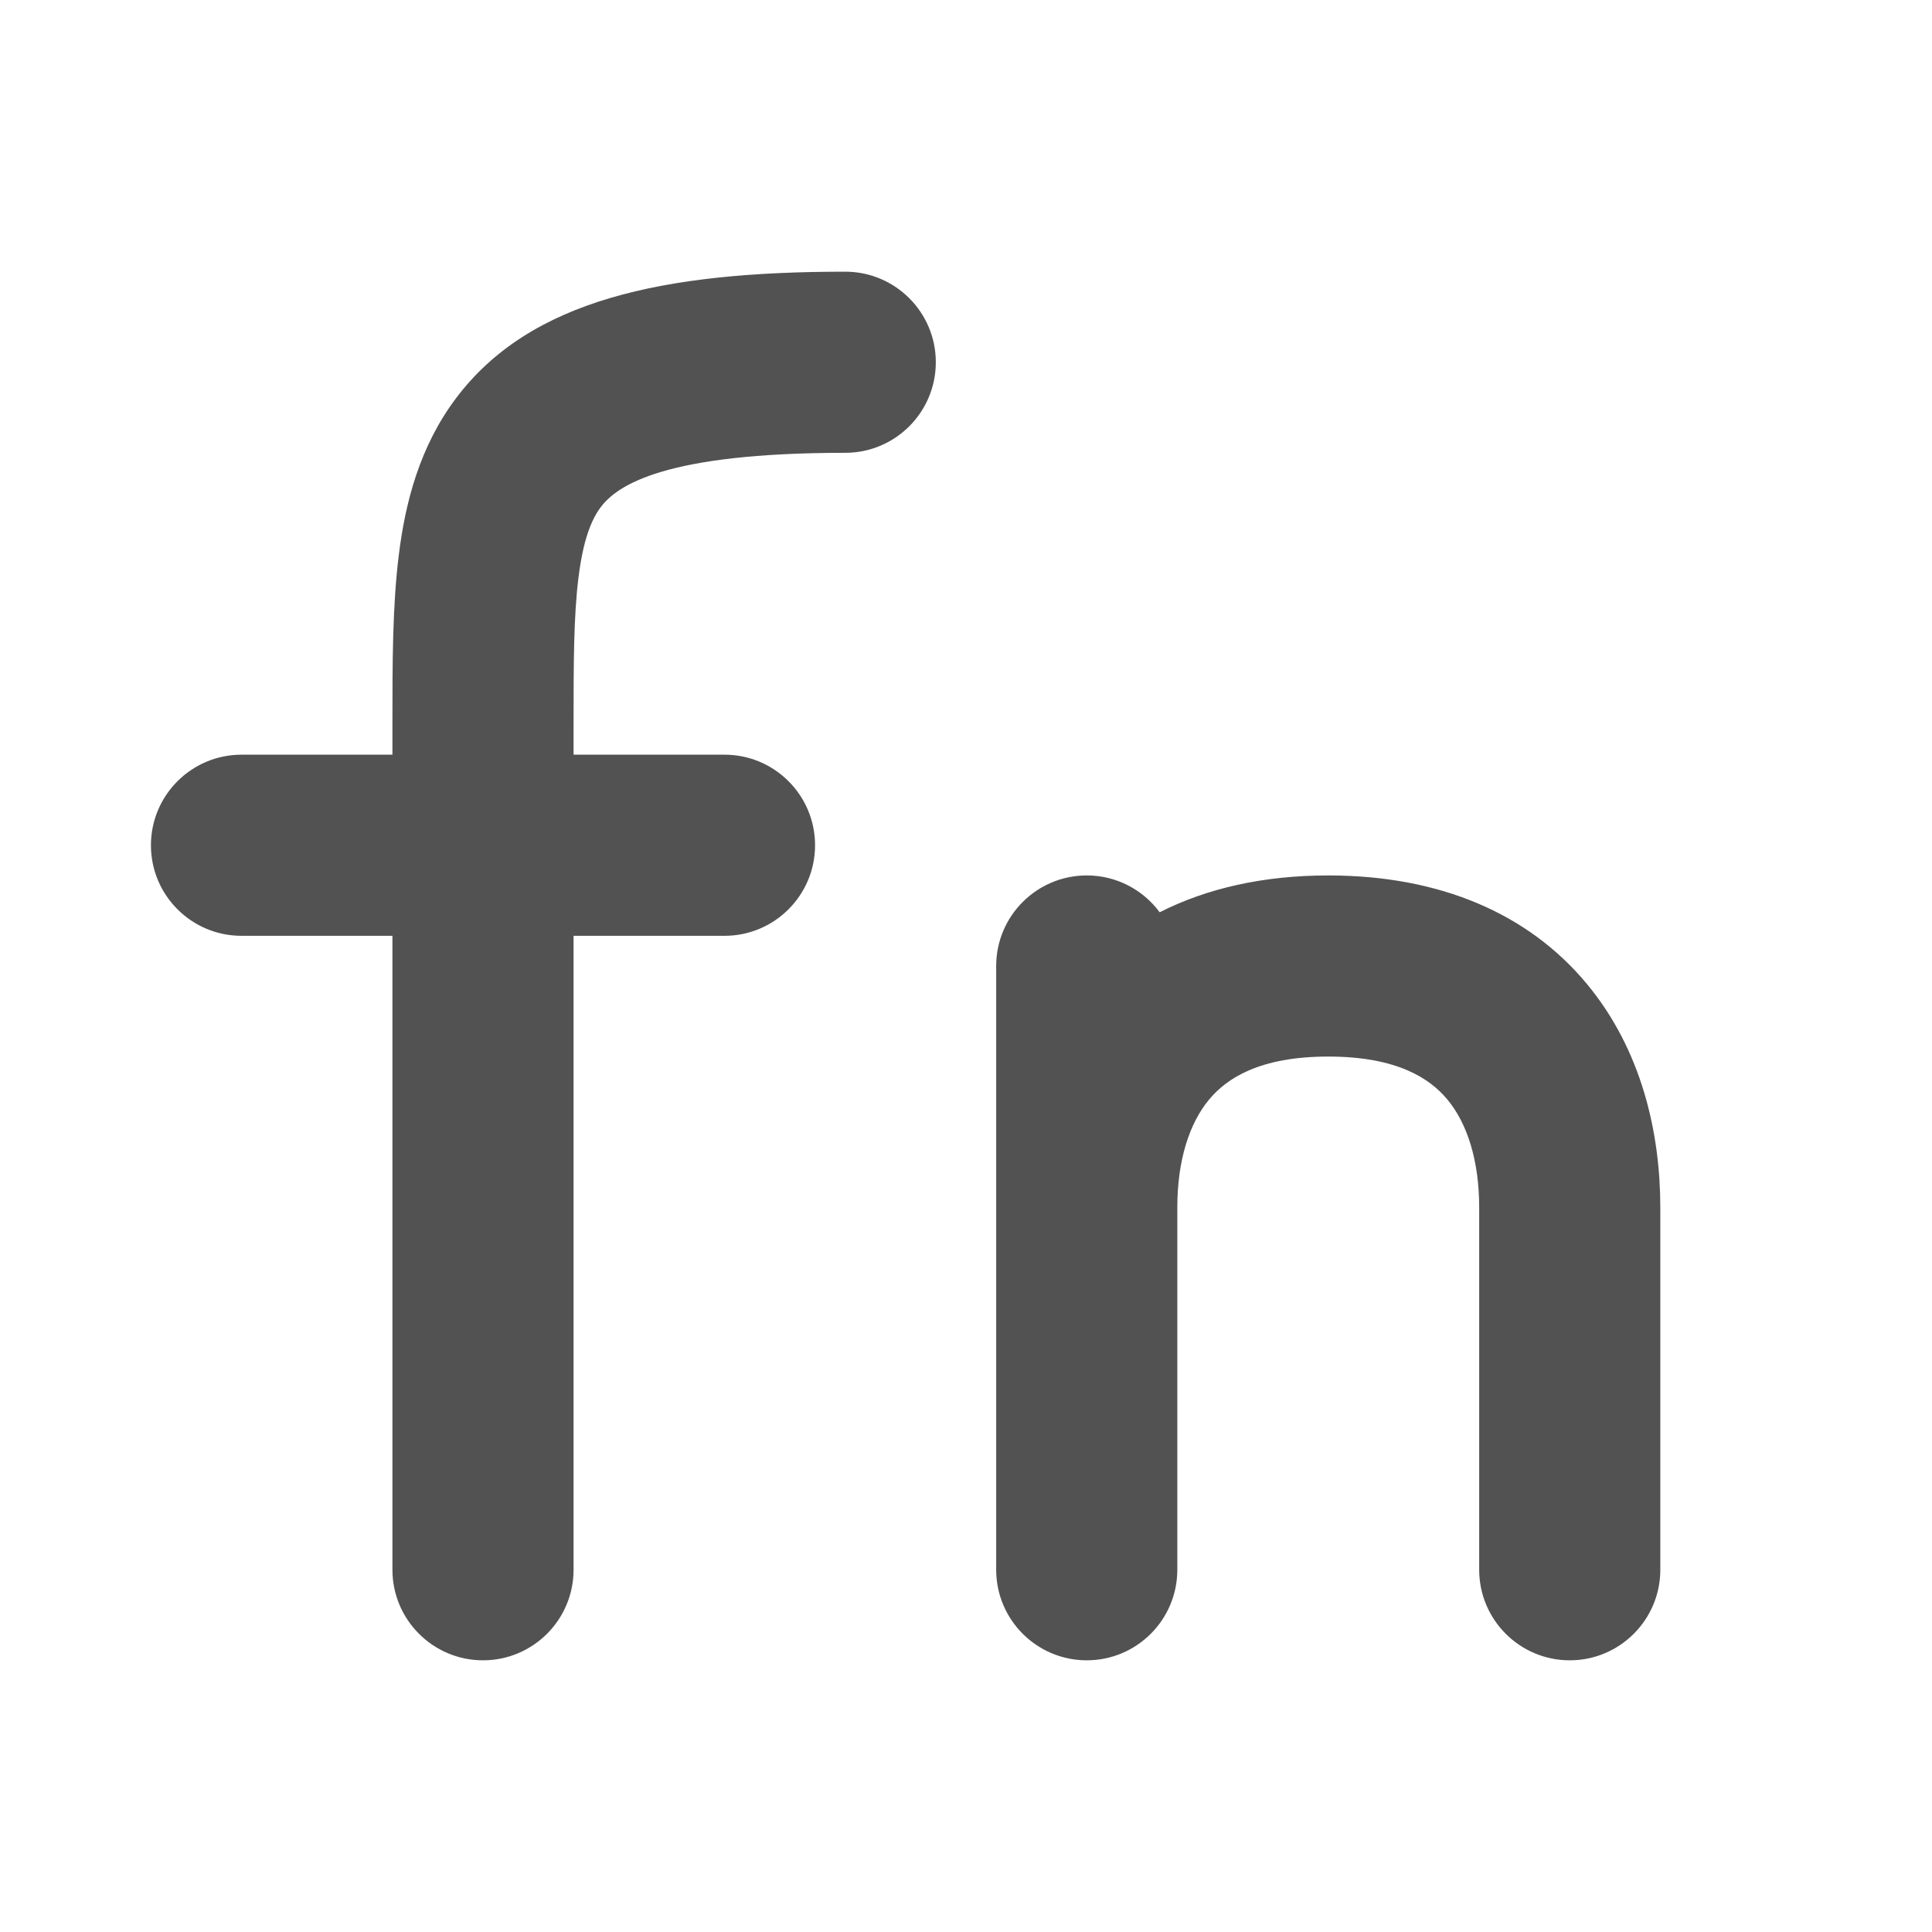 <svg width="16" height="16" viewBox="0 0 16 16" fill="none" xmlns="http://www.w3.org/2000/svg">
<path fill-rule="evenodd" clip-rule="evenodd" d="M4.75 6C4.75 5.486 4.751 5.099 4.791 4.781C4.83 4.468 4.898 4.303 4.975 4.2C5.112 4.018 5.506 3.75 7 3.75C7.414 3.75 7.75 3.414 7.75 3C7.75 2.586 7.414 2.25 7 2.25C5.494 2.25 4.388 2.482 3.775 3.3C3.477 3.697 3.357 4.157 3.303 4.594C3.25 5.016 3.25 5.493 3.25 5.969V5.969L3.25 6L3.25 6.25H2C1.586 6.25 1.25 6.586 1.25 7C1.25 7.414 1.586 7.75 2 7.75H3.25L3.25 10.789L3.25 12.358L3.25 12.829V12.956V12.989V12.997V12.999V13V13L4 13H3.25C3.25 13.414 3.586 13.75 4 13.75C4.414 13.75 4.75 13.414 4.75 13H4L4.75 13V13V12.999V12.997V12.989V12.956V12.829L4.75 12.358L4.75 10.789L4.75 7.75H6C6.414 7.75 6.75 7.414 6.75 7C6.75 6.586 6.414 6.25 6 6.25H4.75L4.75 6ZM9 7.25C9.248 7.25 9.467 7.37 9.604 7.555C9.996 7.356 10.465 7.25 11 7.25C11.93 7.25 12.659 7.569 13.139 8.145C13.599 8.697 13.75 9.389 13.75 10V10.006V10.012V10.018V10.024V10.03V10.036V10.042V10.048V10.054V10.06V10.066V10.072V10.078V10.084V10.09V10.097V10.103V10.109V10.115V10.122V10.128V10.134V10.14V10.147V10.153V10.16V10.166V10.172V10.179V10.185V10.192V10.198V10.205V10.212V10.218V10.225V10.231V10.238V10.245V10.251V10.258V10.265V10.271V10.278V10.285V10.292V10.298V10.305V10.312V10.319V10.326V10.332V10.339V10.346V10.353V10.36V10.367V10.374V10.381V10.388V10.395V10.402V10.409V10.416V10.423V10.43V10.437V10.444V10.451V10.459V10.466V10.473V10.48V10.487V10.494V10.502V10.509V10.516V10.523V10.53V10.538V10.545V10.552V10.56V10.567V10.574V10.582V10.589V10.596V10.604V10.611V10.618V10.626V10.633V10.641V10.648V10.656V10.663V10.671V10.678V10.685V10.693V10.7V10.708V10.716V10.723V10.731V10.738V10.746V10.753V10.761V10.768V10.776V10.784V10.791V10.799V10.806V10.814V10.822V10.829V10.837V10.845V10.852V10.86V10.868V10.875V10.883V10.891V10.898V10.906V10.914V10.921V10.929V10.937V10.945V10.952V10.96V10.968V10.976V10.983V10.991V10.999V11.007V11.014V11.022V11.03V11.038V11.045V11.053V11.061V11.069V11.076V11.084V11.092V11.1V11.108V11.116V11.123V11.131V11.139V11.147V11.155V11.162V11.17V11.178V11.186V11.194V11.201V11.209V11.217V11.225V11.233V11.241V11.248V11.256V11.264V11.272V11.28V11.287V11.295V11.303V11.311V11.319V11.326V11.334V11.342V11.35V11.357V11.365V11.373V11.381V11.389V11.396V11.404V11.412V11.42V11.428V11.435V11.443V11.451V11.459V11.466V11.474V11.482V11.489V11.497V11.505V11.513V11.52V11.528V11.536V11.544V11.551V11.559V11.567V11.574V11.582V11.59V11.597V11.605V11.613V11.62V11.628V11.636V11.643V11.651V11.658V11.666V11.674V11.681V11.689V11.696V11.704V11.711V11.719V11.726V11.734V11.741V11.749V11.756V11.764V11.771V11.779V11.786V11.794V11.801V11.809V11.816V11.823V11.831V11.838V11.846V11.853V11.86V11.868V11.875V11.882V11.89V11.897V11.904V11.912V11.919V11.926V11.933V11.94V11.948V11.955V11.962V11.969V11.976V11.983V11.991V11.998V12.005V12.012V12.019V12.026V12.033V12.04V12.047V12.054V12.061V12.068V12.075V12.082V12.089V12.096V12.103V12.11V12.117V12.123V12.13V12.137V12.144V12.151V12.157V12.164V12.171V12.178V12.184V12.191V12.198V12.204V12.211V12.217V12.224V12.231V12.237V12.244V12.25V12.257V12.263V12.27V12.276V12.283V12.289V12.295V12.302V12.308V12.315V12.321V12.327V12.333V12.34V12.346V12.352V12.358V12.364V12.37V12.377V12.383V12.389V12.395V12.401V12.407V12.413V12.419V12.425V12.431V12.437V12.443V12.448V12.454V12.46V12.466V12.472V12.477V12.483V12.489V12.494V12.5V12.506V12.511V12.517V12.522V12.528V12.533V12.539V12.544V12.55V12.555V12.56V12.566V12.571V12.576V12.582V12.587V12.592V12.597V12.602V12.608V12.613V12.618V12.623V12.628V12.633V12.638V12.643V12.648V12.653V12.658V12.662V12.667V12.672V12.677V12.681V12.686V12.691V12.695V12.7V12.704V12.709V12.713V12.718V12.723V12.727V12.731V12.736V12.74V12.744V12.749V12.753V12.757V12.761V12.765V12.769V12.774V12.778V12.782V12.786V12.79V12.793V12.797V12.801V12.805V12.809V12.813V12.816V12.82V12.824V12.827V12.831V12.835V12.838V12.841V12.845V12.848V12.852V12.855V12.858V12.862V12.865V12.868V12.871V12.874V12.878V12.881V12.884V12.887V12.89V12.893V12.896V12.898V12.901V12.904V12.907V12.909V12.912V12.915V12.917V12.92V12.922V12.925V12.927V12.93V12.932V12.934V12.937V12.939V12.941V12.943V12.946V12.948V12.95V12.952V12.954V12.956V12.958V12.96V12.961V12.963V12.965V12.966V12.968V12.97V12.971V12.973V12.974V12.976V12.977V12.979V12.98V12.981V12.982V12.984V12.985V12.986V12.987V12.988V12.989V12.99V12.991V12.992V12.993V12.993V12.994V12.995V12.996V12.996V12.997V12.997V12.998V12.998V12.998V12.999V12.999V12.999V13V13V13V13L13 13L12.25 13V13V13V13V12.999V12.999V12.999V12.998V12.998V12.998V12.997V12.997V12.996V12.996V12.995V12.994V12.993V12.993V12.992V12.991V12.99V12.989V12.988V12.987V12.986V12.985V12.984V12.982V12.981V12.98V12.979V12.977V12.976V12.974V12.973V12.971V12.97V12.968V12.966V12.965V12.963V12.961V12.96V12.958V12.956V12.954V12.952V12.95V12.948V12.946V12.943V12.941V12.939V12.937V12.934V12.932V12.93V12.927V12.925V12.922V12.92V12.917V12.915V12.912V12.909V12.907V12.904V12.901V12.898V12.896V12.893V12.89V12.887V12.884V12.881V12.878V12.874V12.871V12.868V12.865V12.862V12.858V12.855V12.852V12.848V12.845V12.841V12.838V12.835V12.831V12.827V12.824V12.82V12.816V12.813V12.809V12.805V12.801V12.797V12.793V12.79V12.786V12.782V12.778V12.774V12.769V12.765V12.761V12.757V12.753V12.749V12.744V12.74V12.736V12.731V12.727V12.723V12.718V12.713V12.709V12.704V12.7V12.695V12.691V12.686V12.681V12.677V12.672V12.667V12.662V12.658V12.653V12.648V12.643V12.638V12.633V12.628V12.623V12.618V12.613V12.608V12.602V12.597V12.592V12.587V12.582V12.576V12.571V12.566V12.56V12.555V12.55V12.544V12.539V12.533V12.528V12.522V12.517V12.511V12.506V12.5V12.494V12.489V12.483V12.477V12.472V12.466V12.46V12.454V12.448V12.443V12.437V12.431V12.425V12.419V12.413V12.407V12.401V12.395V12.389V12.383V12.377V12.37V12.364V12.358V12.352V12.346V12.34V12.333V12.327V12.321V12.315V12.308V12.302V12.295V12.289V12.283V12.276V12.27V12.263V12.257V12.25V12.244V12.237V12.231V12.224V12.217V12.211V12.204V12.198V12.191V12.184V12.178V12.171V12.164V12.157V12.151V12.144V12.137V12.13V12.123V12.117V12.11V12.103V12.096V12.089V12.082V12.075V12.068V12.061V12.054V12.047V12.04V12.033V12.026V12.019V12.012V12.005V11.998V11.991V11.983V11.976V11.969V11.962V11.955V11.948V11.94V11.933V11.926V11.919V11.912V11.904V11.897V11.89V11.882V11.875V11.868V11.86V11.853V11.846V11.838V11.831V11.823V11.816V11.809V11.801V11.794V11.786V11.779V11.771V11.764V11.756V11.749V11.741V11.734V11.726V11.719V11.711V11.704V11.696V11.689V11.681V11.674V11.666V11.658V11.651V11.643V11.636V11.628V11.62V11.613V11.605V11.597V11.59V11.582V11.574V11.567V11.559V11.551V11.544V11.536V11.528V11.52V11.513V11.505V11.497V11.489V11.482V11.474V11.466V11.459V11.451V11.443V11.435V11.428V11.42V11.412V11.404V11.396V11.389V11.381V11.373V11.365V11.357V11.35V11.342V11.334V11.326V11.319V11.311V11.303V11.295V11.287V11.28V11.272V11.264V11.256V11.248V11.241V11.233V11.225V11.217V11.209V11.201V11.194V11.186V11.178V11.17V11.162V11.155V11.147V11.139V11.131V11.123V11.116V11.108V11.1V11.092V11.084V11.076V11.069V11.061V11.053V11.045V11.038V11.03V11.022V11.014V11.007V10.999V10.991V10.983V10.976V10.968V10.96V10.952V10.945V10.937V10.929V10.921V10.914V10.906V10.898V10.891V10.883V10.875V10.868V10.86V10.852V10.845V10.837V10.829V10.822V10.814V10.806V10.799V10.791V10.784V10.776V10.768V10.761V10.753V10.746V10.738V10.731V10.723V10.716V10.708V10.7V10.693V10.685V10.678V10.671V10.663V10.656V10.648V10.641V10.633V10.626V10.618V10.611V10.604V10.596V10.589V10.582V10.574V10.567V10.56V10.552V10.545V10.538V10.53V10.523V10.516V10.509V10.502V10.494V10.487V10.48V10.473V10.466V10.459V10.451V10.444V10.437V10.43V10.423V10.416V10.409V10.402V10.395V10.388V10.381V10.374V10.367V10.36V10.353V10.346V10.339V10.332V10.326V10.319V10.312V10.305V10.298V10.292V10.285V10.278V10.271V10.265V10.258V10.251V10.245V10.238V10.231V10.225V10.218V10.212V10.205V10.198V10.192V10.185V10.179V10.172V10.166V10.16V10.153V10.147V10.14V10.134V10.128V10.122V10.115V10.109V10.103V10.097V10.09V10.084V10.078V10.072V10.066V10.06V10.054V10.048V10.042V10.036V10.03V10.024V10.018V10.012V10.006V10C12.25 9.611 12.151 9.303 11.986 9.105C11.841 8.931 11.57 8.75 11 8.75C10.43 8.75 10.159 8.931 10.014 9.105C9.849 9.303 9.75 9.611 9.75 10V13C9.75 13.414 9.414 13.75 9 13.75C8.586 13.75 8.25 13.414 8.25 13V10V8C8.25 7.586 8.586 7.25 9 7.25ZM13 13H13.75C13.75 13.414 13.414 13.75 13 13.75C12.586 13.75 12.25 13.414 12.25 13H13Z" fill="#525252"/>
</svg>
